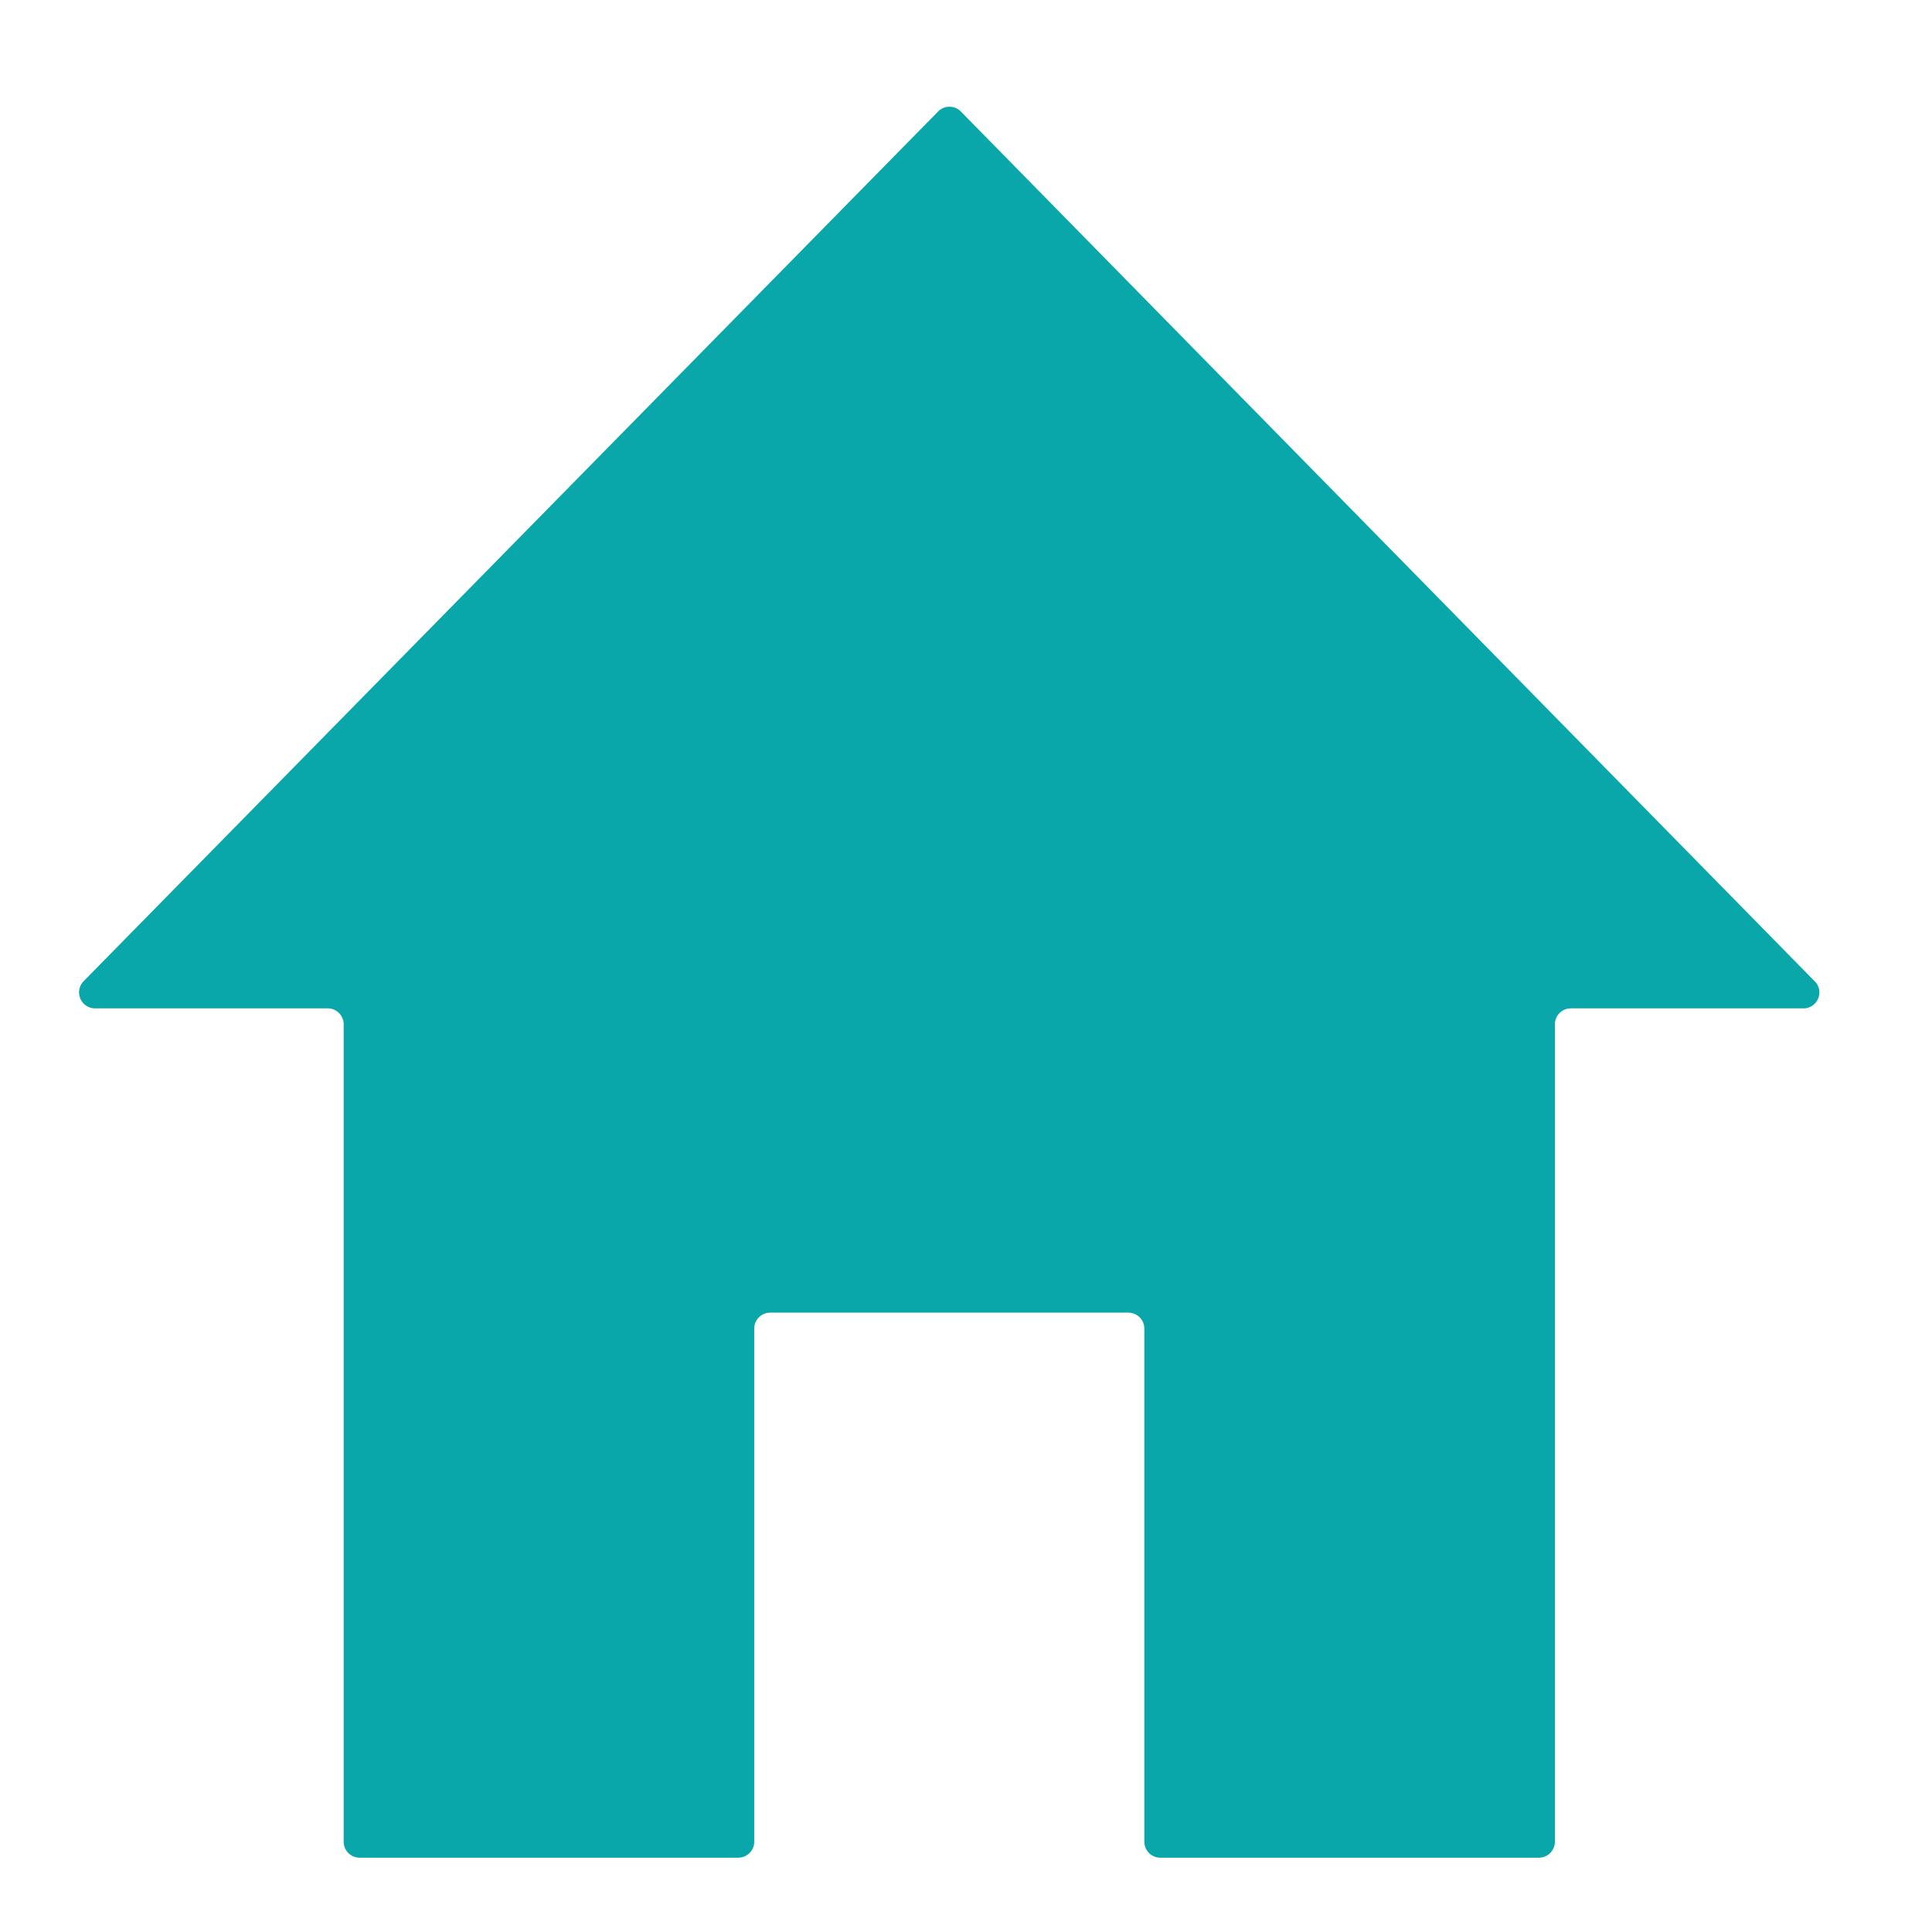<svg id="圖層_1" data-name="圖層 1" xmlns="http://www.w3.org/2000/svg" viewBox="0 0 52 52"><defs><style>.cls-1{fill:#09a6aa;}</style></defs><title>home</title><path class="cls-1" d="M48.88,26.45,25.86,3a.43.43,0,0,0-.61,0l-23,23.41a.43.43,0,0,0,.31.73H8.82a.43.43,0,0,1,.43.43v22a.43.43,0,0,0,.43.43H19.87a.43.43,0,0,0,.43-.43V35.76a.43.43,0,0,1,.43-.43h9.64a.43.43,0,0,1,.43.43V49.57a.43.43,0,0,0,.43.43H41.42a.43.43,0,0,0,.43-.43v-22a.43.43,0,0,1,.43-.43h6.29A.43.43,0,0,0,48.88,26.45Z"/></svg>